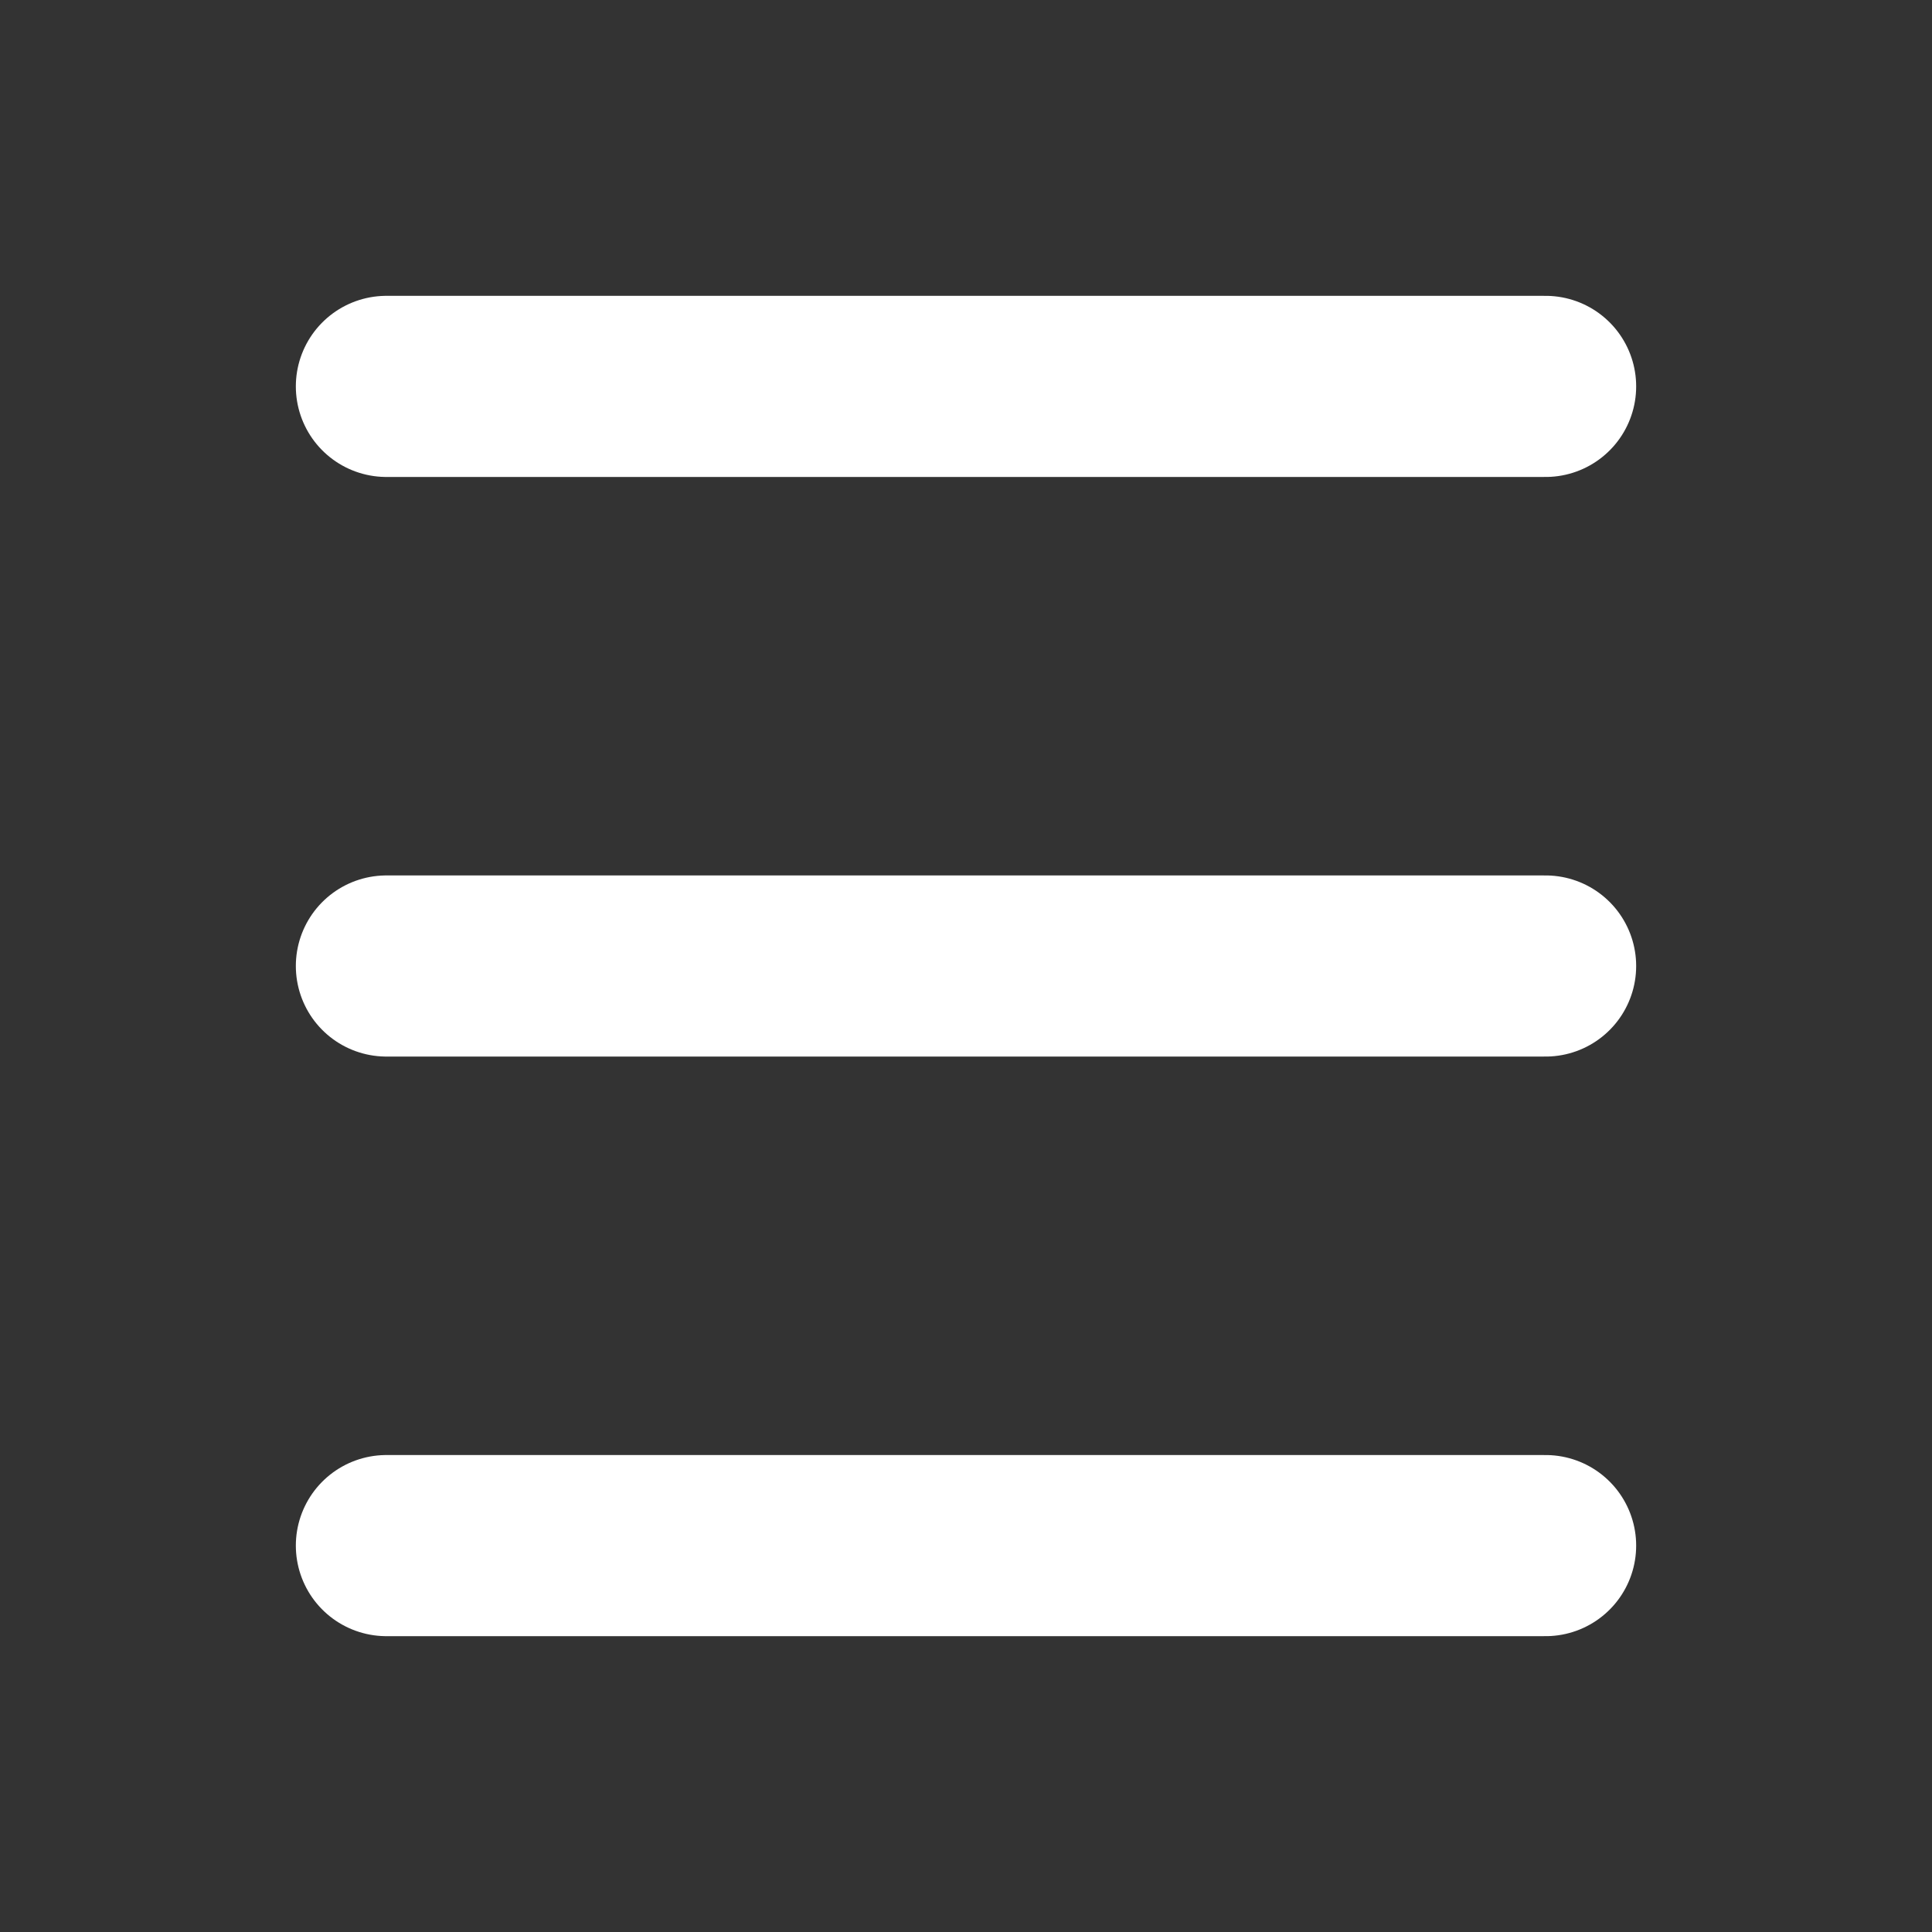 <svg version="1.2" xmlns="http://www.w3.org/2000/svg" viewBox="0 0 512 512" width="512" height="512"><rect x="0" y="0" width="512" height="512" fill="#333333" stroke="none"/><style>.a{fill:none;stroke:#fff;stroke-linecap:round;stroke-linejoin:round;stroke-width:48}</style><path class="a" d="m102.4 102.4h307.2"/><path class="a" d="m102.4 256h307.2"/><path class="a" d="m102.4 409.6h307.2"/></svg>